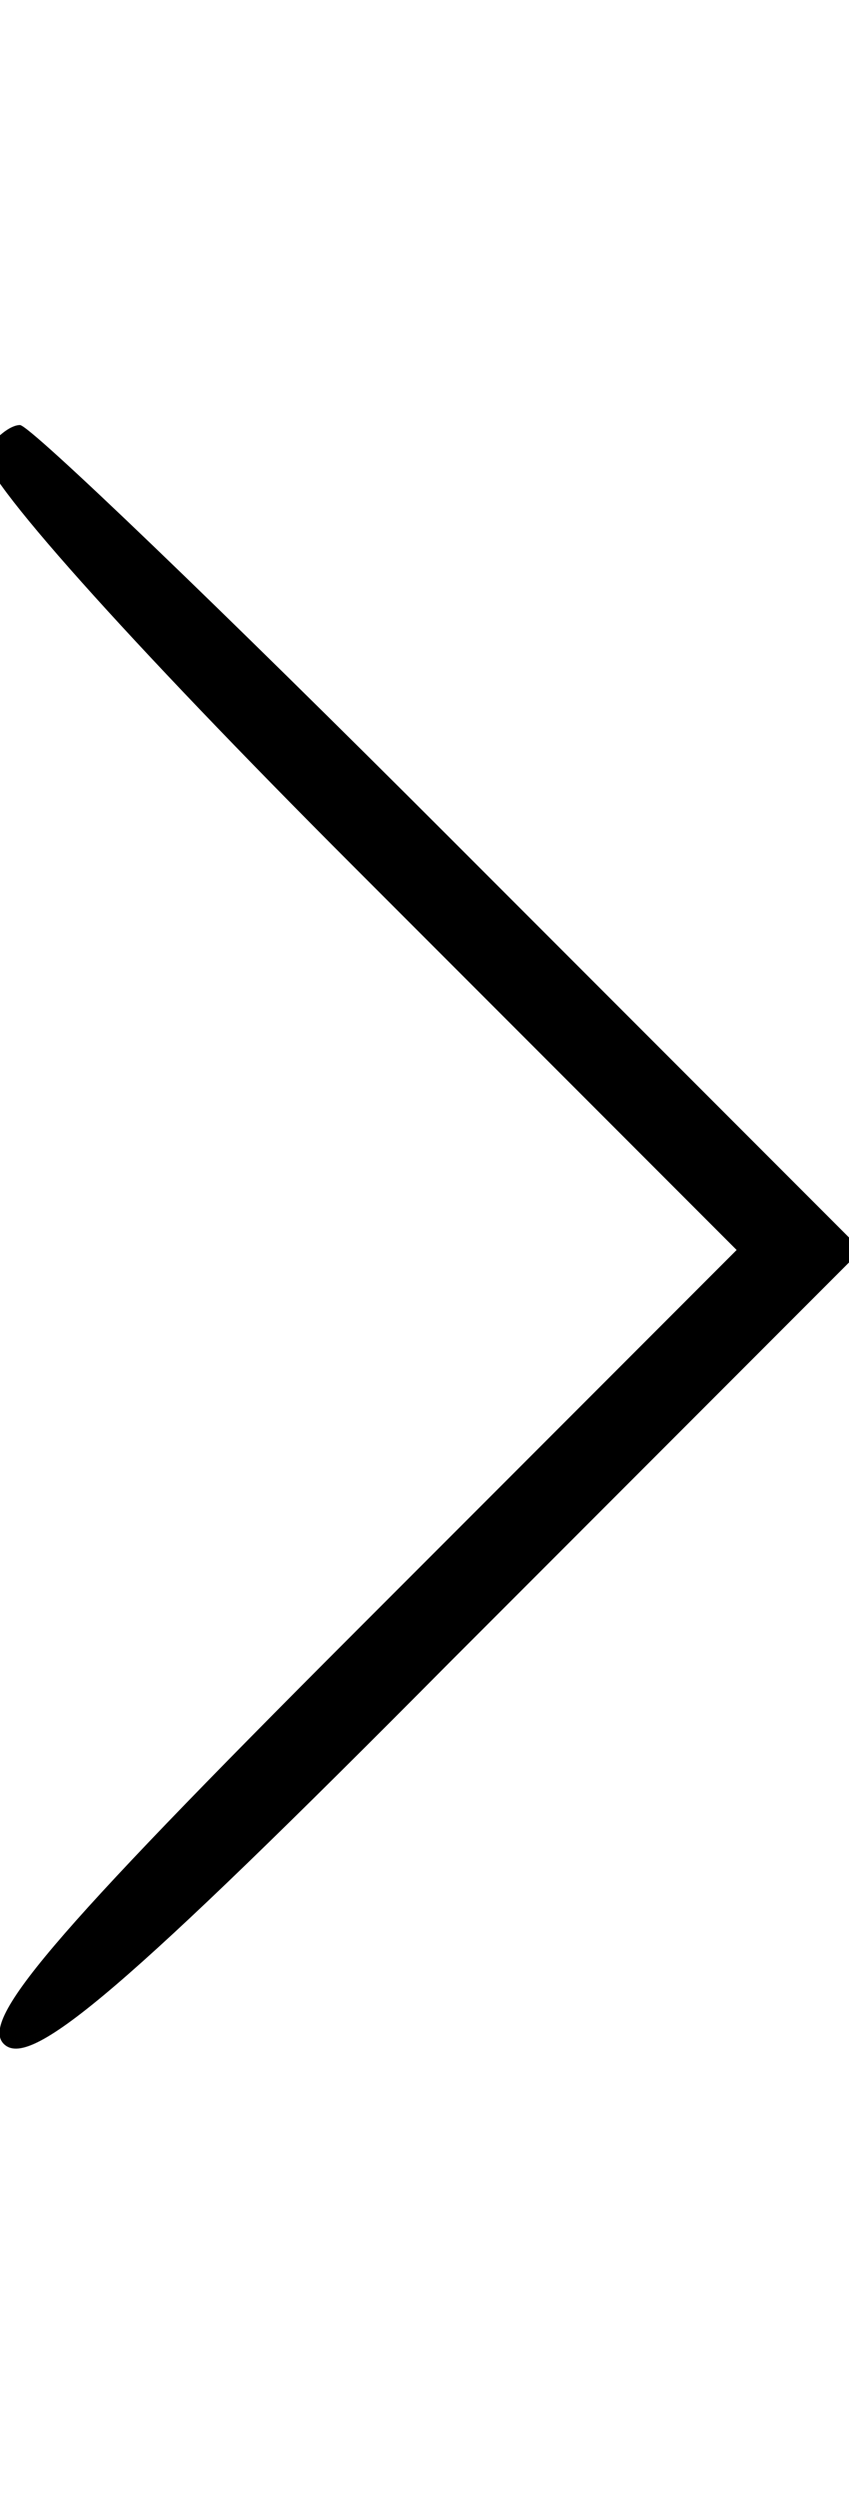<svg width="17" height="50" viewBox="0 0 17 50" fill="none" xmlns="http://www.w3.org/2000/svg">
<g clip-path="url(#clip0_276_14053)">
<path d="M-0.3 9.051C-0.5 9.401 2.6 12.851 7.05 17.3L14.75 25L7.1 32.651C0.95 38.8 -0.45 40.45 0.1 40.901C0.65 41.35 2.5 39.8 9 33.251L17.25 25L9 16.75C4.45 12.2 0.6 8.501 0.4 8.501C0.2 8.501 -0.1 8.751 -0.3 9.051Z" fill="black"/>
</g>
<defs>
<clipPath id="clip0_276_14053">
<rect width="17" height="50" fill="white"/>
</clipPath>
</defs>
</svg>
